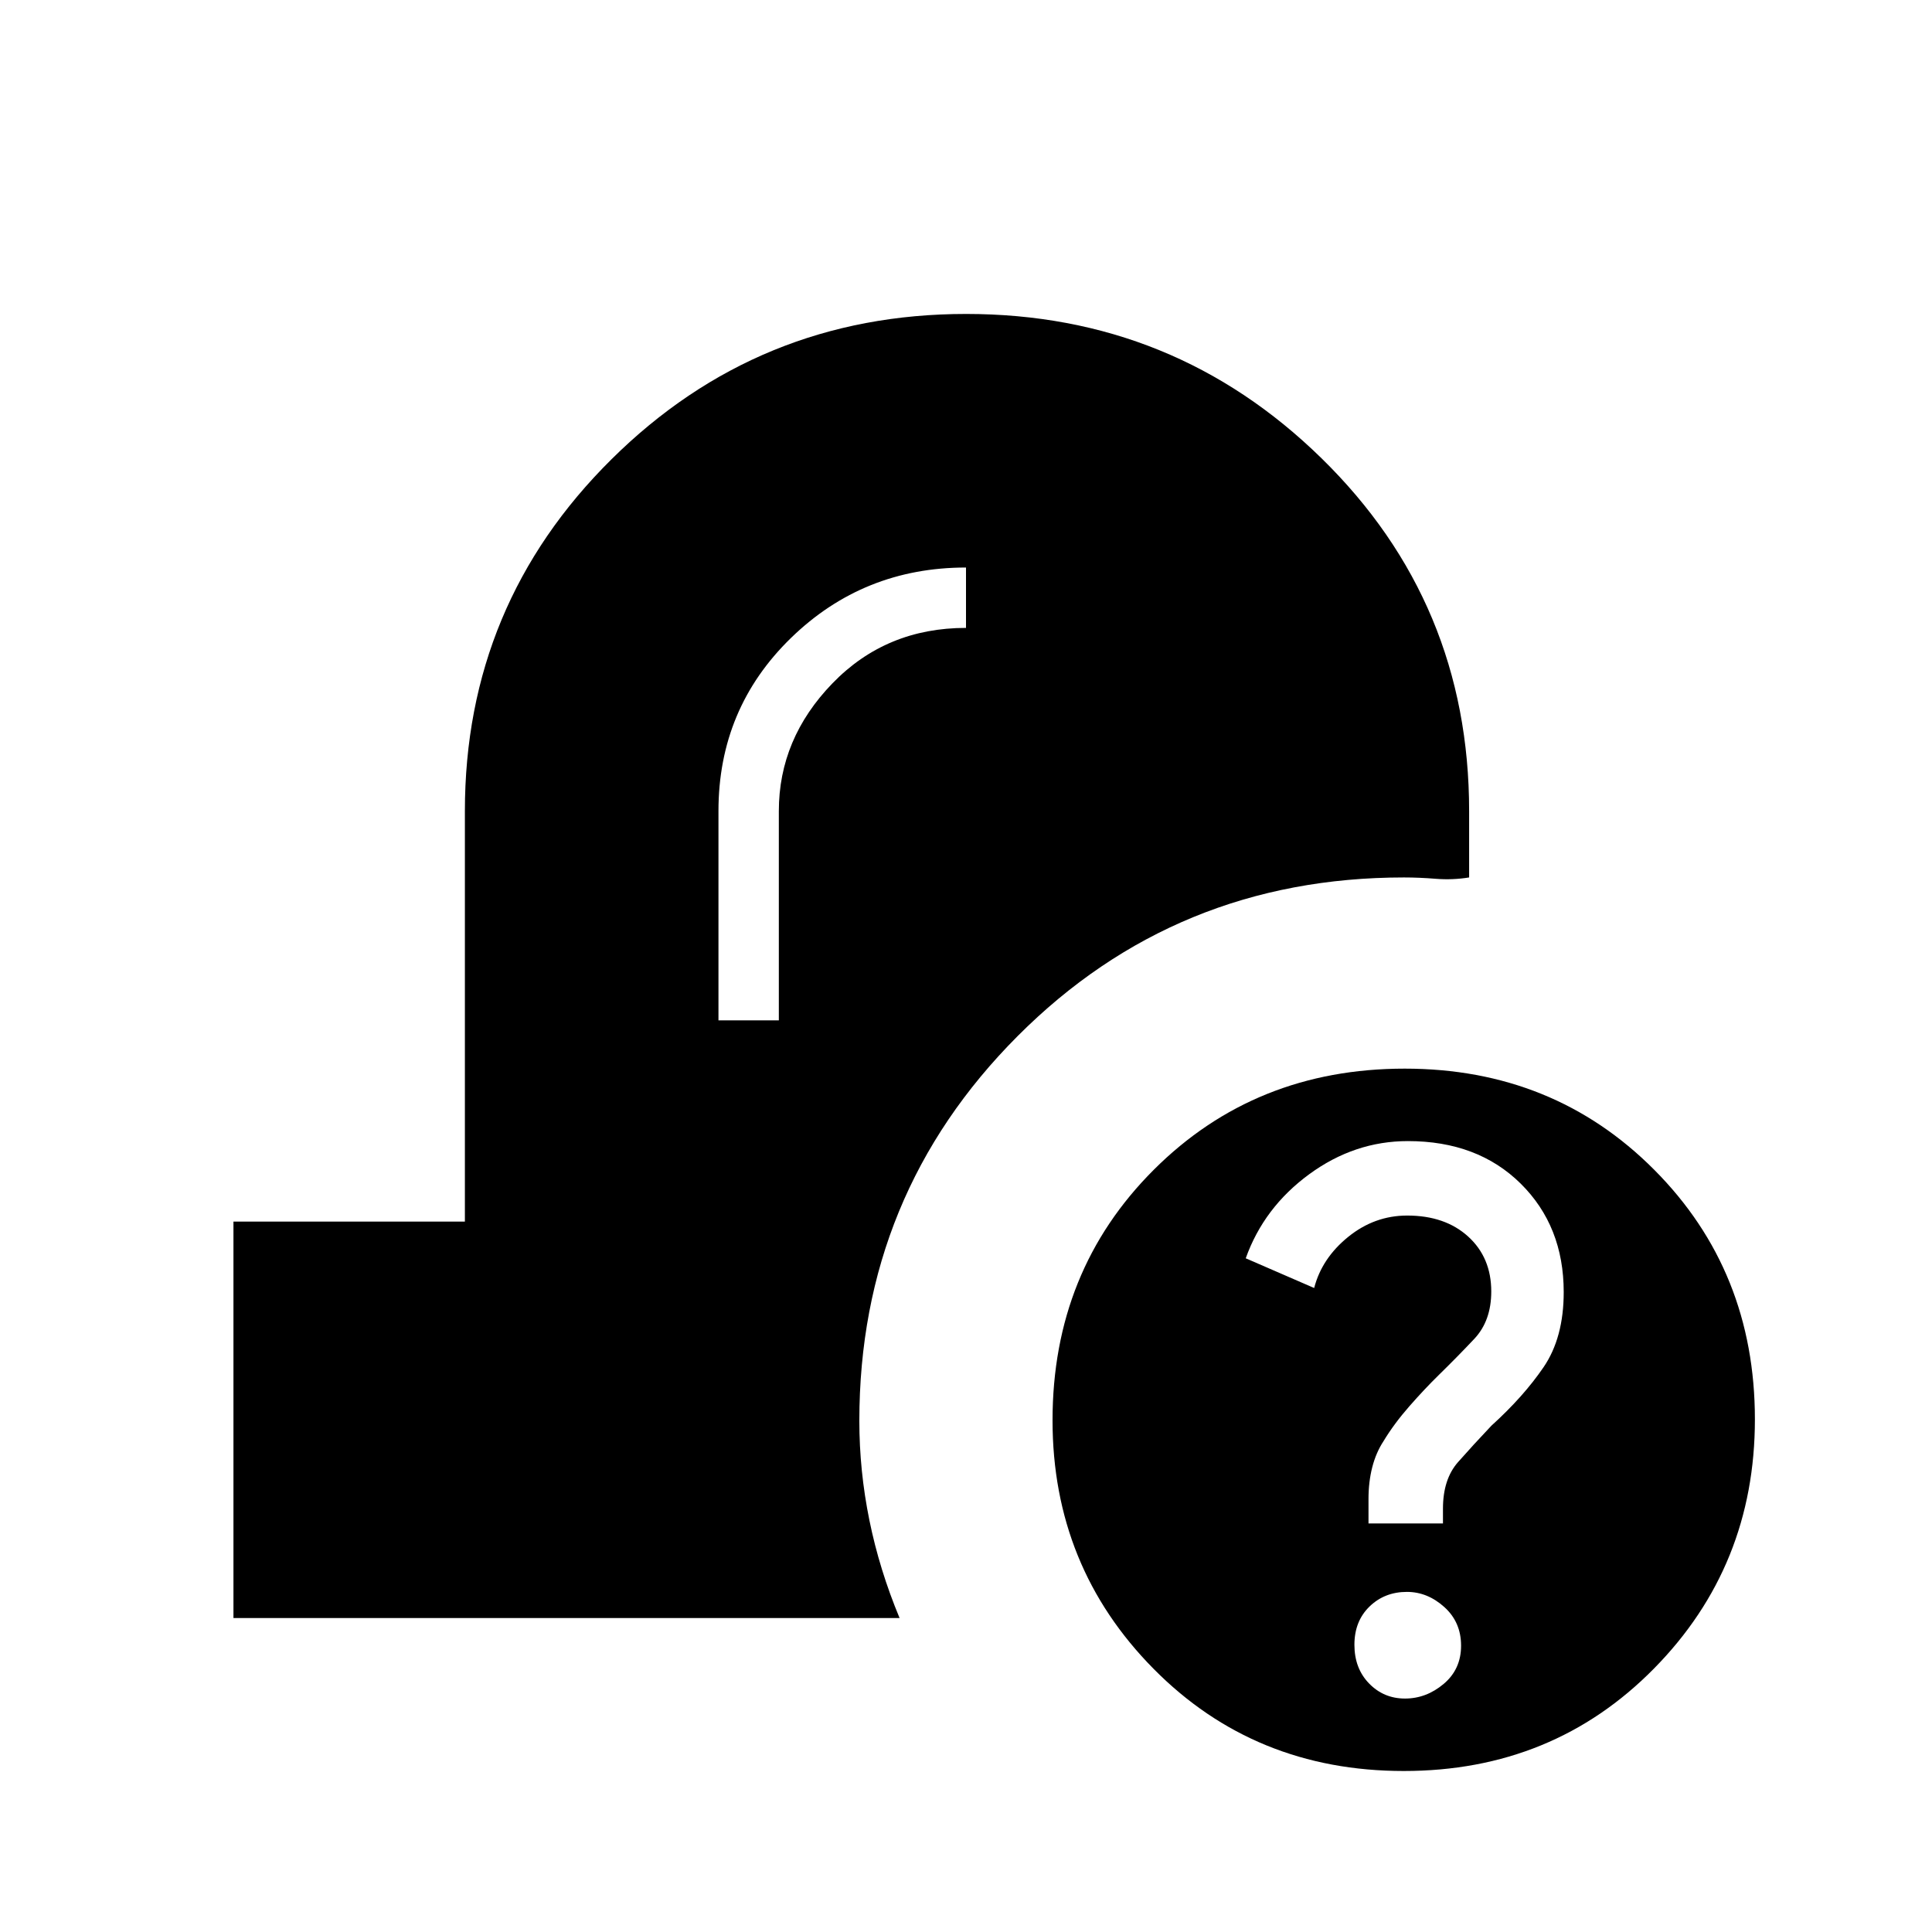 <svg xmlns="http://www.w3.org/2000/svg" height="48" viewBox="0 -960 960 960" width="48"><path d="M697.53-80q-74.15 0-124.34-50.79T523-254.23q0-74.28 50.31-124.52Q623.62-429 697.99-429q73.95 0 123.98 50.25Q872-328.51 872-254.73q0 72.96-50.16 123.84Q771.69-80 697.53-80Zm.61-36q10.58 0 19.22-7.28 8.64-7.28 8.64-19 0-11.72-8.36-19.22-8.35-7.5-18.56-7.5-11.08 0-18.58 7.28-7.5 7.28-7.5 19 0 11.72 7.28 19.22 7.28 7.5 17.86 7.5ZM680-203h37v-7.38q0-14.62 7.5-23.12 7.5-8.5 16.59-18.1Q757-266 767-280.67q10-14.66 10-37.29 0-32.76-21.37-53.9Q734.25-393 699.58-393q-26.58 0-49.08 16.5T619-334.76L653-320q3.82-14.8 16.91-25.4Q683-356 699.23-356q18.81 0 30.29 10.43Q741-335.13 741-318.27q0 14.57-8.42 23.53-8.43 8.95-17.66 17.97Q708-270 700.36-261.3q-7.64 8.7-12.91 17.42-3.72 5.68-5.59 12.96-1.86 7.27-1.86 15.78V-203Zm-564 47v-197h115v-204q0-102.63 72.87-174.81Q376.74-804 480.07-804q103.33 0 176.63 71.76T730-557v33q-8.24 1.33-16.52.67-8.28-.67-15.88-.67-113.32 0-191.96 78.84Q427-366.31 427-254q0 24.85 5 49.42Q437-180 447-156H116Zm241-297h30v-104q0-35.95 26.65-63.47Q440.3-648 480-648v-30q-51 0-87 35.03T357-557v104Z"/></svg>